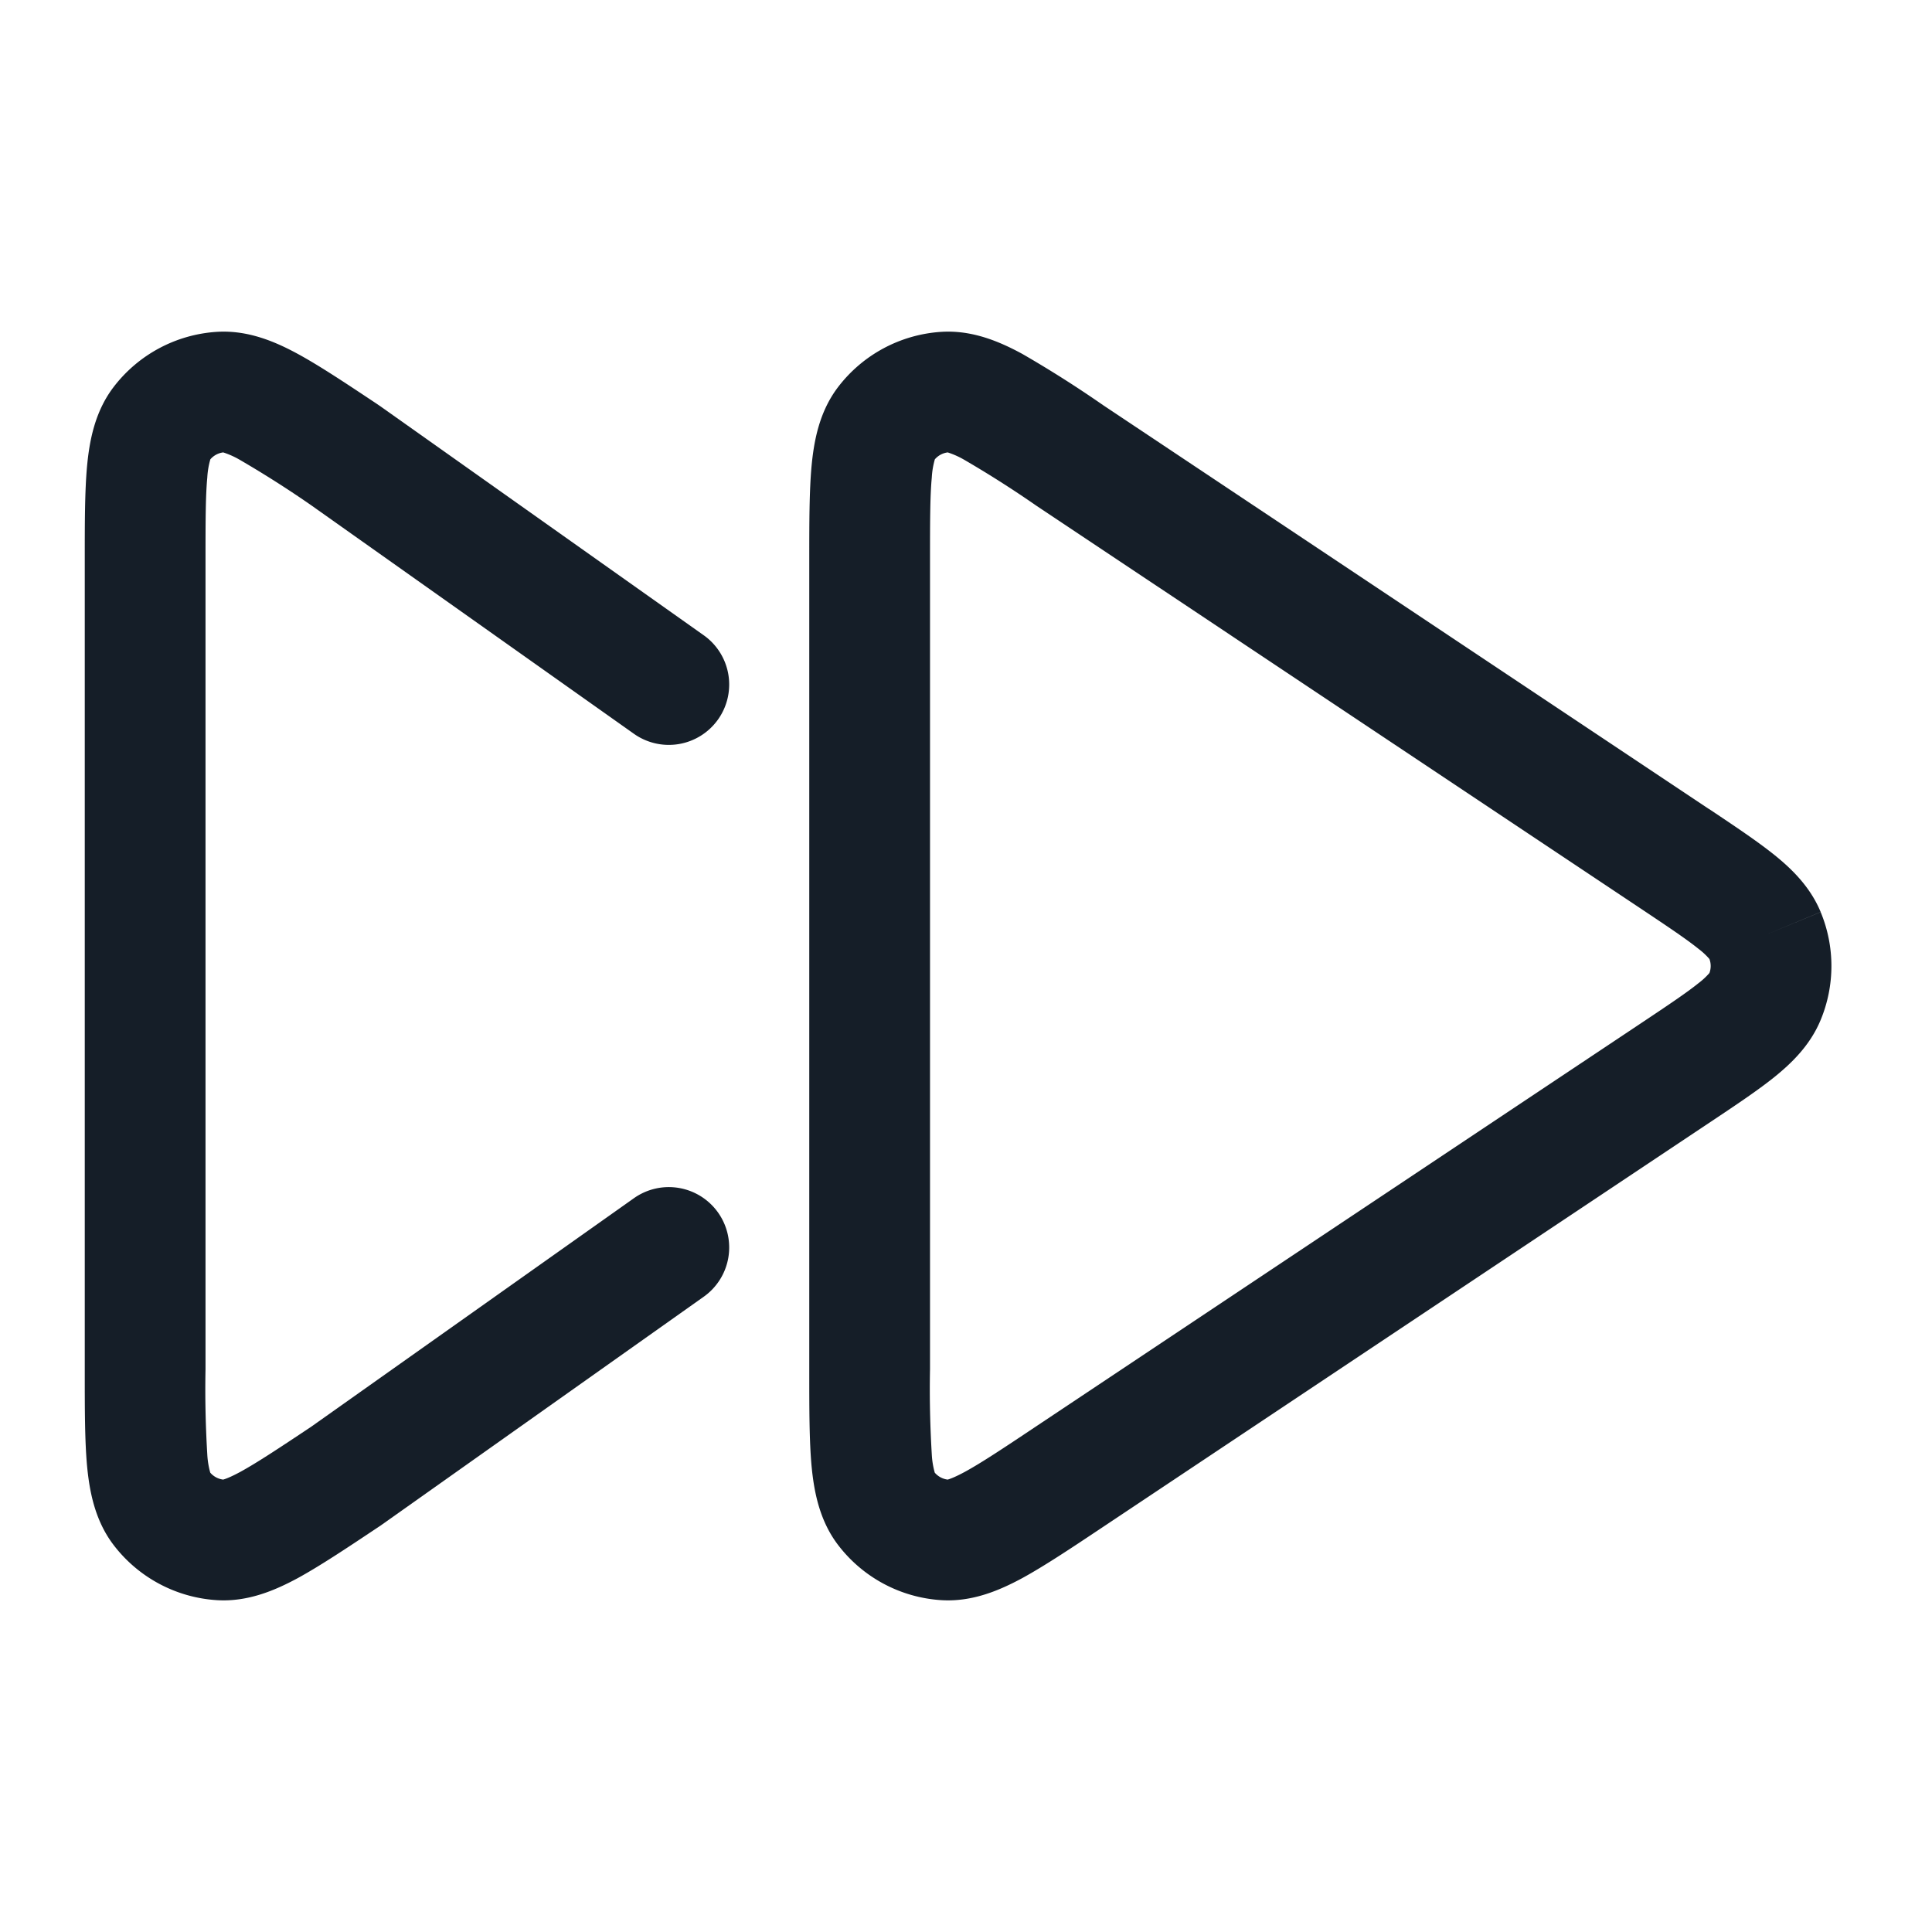<svg xmlns="http://www.w3.org/2000/svg" viewBox="0 0 24 24"><path fill="#151E28" d="M12.697 4.395c.335.193.662.4.98.62l.029.02 7.516 5.01.027.017c.311.208.585.391.794.559.215.173.444.395.574.708l-.688.286.688-.285c.178.429.178.911 0 1.34-.13.314-.359.535-.574.709-.209.168-.484.351-.794.558l-.027.018-7.515 5.01-.03.02c-.379.253-.706.47-.98.62-.275.148-.614.296-.999.273a1.751 1.751 0 0 1-1.291-.691c-.232-.307-.297-.672-.326-.982-.028-.311-.028-.704-.028-1.16V6.955c0-.456 0-.85.028-1.16.029-.311.094-.675.327-.983.309-.407.78-.659 1.29-.69.385-.023.724.124.999.273Zm-.715 1.319a1.054 1.054 0 0 0-.209-.094.252.252 0 0 0-.16.086 1.017 1.017 0 0 0-.038.226c-.022.234-.022.557-.022 1.058v10.02c-.007.353.001.706.022 1.058.004.076.016.152.037.226a.252.252 0 0 0 .16.086c.019-.005.08-.024.21-.094.206-.112.476-.291.892-.569l7.517-5.01c.345-.23.561-.375.71-.495a.882.882 0 0 0 .134-.125.248.248 0 0 0 0-.174.882.882 0 0 0-.134-.125c-.149-.12-.365-.265-.711-.496l-7.516-5.01a13.208 13.208 0 0 0-.892-.568Zm-8.117.562a13.104 13.104 0 0 0-.883-.562 1.054 1.054 0 0 0-.209-.094.252.252 0 0 0-.16.086 1.017 1.017 0 0 0-.038.226c-.022.234-.022.557-.022 1.058v10.02c-.007.353.001.706.022 1.058.004.076.016.152.037.226a.252.252 0 0 0 .16.086c.019-.005.08-.024.21-.094.205-.112.472-.288.883-.562l4.005-2.836a.75.75 0 1 1 .867 1.224l-4.013 2.842-.017.011-.03.02c-.379.253-.706.47-.98.62-.275.148-.614.296-.999.273a1.751 1.751 0 0 1-1.291-.691c-.232-.307-.297-.672-.326-.982-.028-.311-.028-.704-.028-1.16V6.955c0-.456 0-.85.028-1.16.029-.311.094-.675.327-.983.309-.407.78-.659 1.29-.69.385-.023.724.124.999.273.274.149.601.367.98.619l.029.02.018.012 4.013 2.842a.75.75 0 1 1-.867 1.224Z"/></svg>